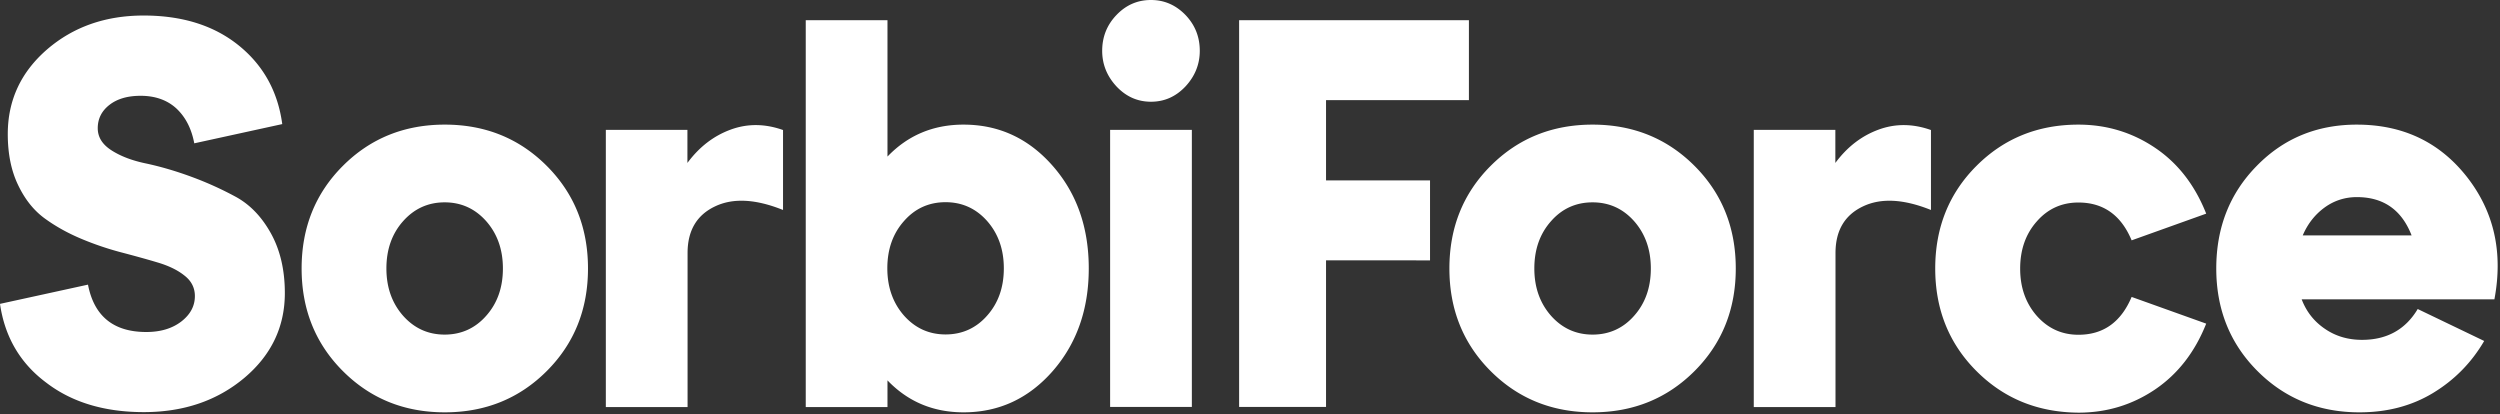 <svg width="966" height="160" fill="none" xmlns="http://www.w3.org/2000/svg"><rect width="100%" height="100%" fill="#333333" stroke="none"/><path d="m0 117.414 33.998-7.432c2.357 12.222 9.899 18.303 22.508 18.303 5.538 0 10.016-1.351 13.552-4.054 3.476-2.702 5.244-5.957 5.244-9.827 0-3.132-1.297-5.773-3.948-7.861-2.652-2.15-6.069-3.808-10.37-5.098-4.302-1.29-9.015-2.58-14.141-3.931a116.395 116.395 0 0 1-15.379-5.22c-5.126-2.15-9.84-4.73-14.141-7.862C13.022 81.299 9.604 77 6.953 71.41c-2.652-5.528-3.948-12.1-3.948-19.593 0-13.082 5.067-23.953 15.202-32.736C28.34 10.361 40.774 6 55.504 6c14.848 0 27.104 3.808 36.65 11.485 9.544 7.678 15.201 17.812 16.91 30.464l-33.998 7.432c-1.06-5.65-3.359-10.134-6.894-13.451-3.535-3.255-8.19-4.913-13.846-4.913-5.009 0-9.015 1.166-12.02 3.5-3.005 2.334-4.537 5.344-4.537 9.029 0 3.44 1.767 6.265 5.303 8.537 3.535 2.273 8.013 3.992 13.434 5.098 5.42 1.167 11.195 2.825 17.382 5.098a130.41 130.41 0 0 1 17.381 7.861c5.421 3.01 9.899 7.678 13.434 14.065 3.536 6.388 5.362 14.065 5.362 23.032 0 13.082-5.244 24.015-15.673 32.798C83.904 154.818 71 159.24 55.562 159.24c-15.26 0-27.869-3.808-37.827-11.485C7.72 140.262 1.827 130.066 0 117.414Zm132.455 25.938c-10.606-10.625-15.909-23.831-15.909-39.615 0-15.785 5.303-28.99 15.909-39.615 10.606-10.626 23.745-15.97 39.418-15.97 15.673 0 28.813 5.344 39.419 15.97 10.606 10.625 15.909 23.83 15.909 39.615 0 15.784-5.303 28.99-15.909 39.615-10.606 10.625-23.746 15.969-39.419 15.969-15.732 0-28.812-5.344-39.418-15.969Zm23.274-57.856c-4.302 4.852-6.423 10.932-6.423 18.241 0 7.247 2.121 13.328 6.423 18.241 4.301 4.852 9.663 7.309 16.085 7.309 6.423 0 11.844-2.457 16.086-7.309 4.301-4.852 6.422-10.932 6.422-18.241 0-7.248-2.121-13.328-6.422-18.241-4.301-4.853-9.663-7.31-16.086-7.31-6.422 0-11.784 2.457-16.085 7.31Zm109.889-35.317v12.775c4.596-6.203 10.134-10.441 16.616-12.837 6.422-2.395 13.257-2.395 20.328.123v30.894c-10.547-4.238-19.327-4.73-26.338-1.351-7.071 3.378-10.547 9.397-10.547 17.995v59.515h-31.582V50.179h31.523Zm106.707-2.026c13.669 0 25.159 5.343 34.469 15.969 9.309 10.625 13.905 23.83 13.905 39.615 0 15.785-4.655 28.99-13.905 39.615-9.31 10.626-20.8 15.969-34.469 15.969-11.726 0-21.507-4.115-29.402-12.345v10.318h-31.582V7.801h31.582v52.697c7.895-8.23 17.676-12.345 29.402-12.345Zm-23.039 73.764c4.302 4.852 9.663 7.309 16.086 7.309 6.422 0 11.843-2.457 16.085-7.309 4.302-4.852 6.423-10.933 6.423-18.241 0-7.248-2.121-13.328-6.423-18.242-4.301-4.852-9.663-7.309-16.085-7.309-6.481 0-11.843 2.457-16.086 7.31-4.301 4.851-6.422 10.932-6.422 18.241 0 7.308 2.18 13.389 6.422 18.241Zm76.599-102.263c0-5.405 1.826-10.011 5.538-13.88C435.135 1.903 439.554 0 444.74 0c5.185 0 9.604 1.965 13.316 5.773 3.712 3.87 5.538 8.476 5.538 13.881 0 5.22-1.885 9.827-5.538 13.758-3.712 3.93-8.131 5.896-13.316 5.896-5.186 0-9.605-1.965-13.317-5.896-3.653-3.931-5.538-8.537-5.538-13.758Zm34.646 30.525h-31.582v107.053h31.582V50.179Zm51.849 107.054h-33.585V7.801h88.794v30.893H512.38v31.017h40.184v30.894H512.38v56.628Zm63.576-13.881c-10.605-10.625-15.908-23.831-15.908-39.615 0-15.785 5.303-28.99 15.908-39.615 10.606-10.626 23.746-15.97 39.419-15.97 15.673 0 28.813 5.344 39.418 15.97 10.606 10.625 15.909 23.83 15.909 39.615 0 15.784-5.303 28.99-15.909 39.615-10.605 10.625-23.745 15.969-39.418 15.969-15.673 0-28.813-5.344-39.419-15.969Zm23.333-57.856c-4.301 4.852-6.422 10.932-6.422 18.241 0 7.247 2.121 13.328 6.422 18.241 4.302 4.852 9.663 7.309 16.086 7.309 6.422 0 11.843-2.457 16.085-7.309 4.302-4.852 6.423-10.932 6.423-18.241 0-7.248-2.121-13.328-6.423-18.241-4.301-4.853-9.663-7.31-16.085-7.31-6.481 0-11.843 2.457-16.086 7.31Zm109.89-35.317v12.775c4.595-6.203 10.134-10.441 16.615-12.837 6.423-2.395 13.258-2.395 20.328.123v30.894c-10.547-4.238-19.326-4.73-26.338-1.351-7.07 3.378-10.547 9.397-10.547 17.995v59.515h-31.581V50.179h31.523Zm54.501 93.173c-10.605-10.625-15.908-23.831-15.908-39.615 0-15.785 5.303-28.99 15.908-39.615 10.606-10.626 23.746-15.97 39.419-15.97 10.9 0 20.799 3.01 29.637 8.968 8.839 5.958 15.379 14.433 19.739 25.427l-28.813 10.319c-4.065-9.766-10.959-14.618-20.563-14.618-6.482 0-11.843 2.457-16.086 7.309-4.301 4.852-6.422 10.932-6.422 18.241 0 7.248 2.121 13.328 6.422 18.242 4.302 4.852 9.663 7.309 16.086 7.309 9.604 0 16.439-4.853 20.563-14.618l28.813 10.318c-4.36 10.994-10.959 19.47-19.739 25.428-8.838 5.957-18.678 8.967-29.637 8.967-15.732-.123-28.813-5.467-39.419-16.092Zm147.011-95.199c17.794 0 31.936 6.756 42.483 20.145 10.546 13.45 14.082 29.236 10.664 47.354h-74.476c1.826 4.791 4.831 8.599 9.015 11.424 4.124 2.825 8.897 4.238 14.318 4.238 9.604 0 16.792-3.992 21.506-11.915l25.69 12.345c-4.891 8.353-11.431 15.047-19.739 20.084-8.308 5.036-17.794 7.493-28.459 7.493-15.673 0-28.813-5.344-39.419-15.969-10.605-10.625-15.908-23.831-15.908-39.615 0-15.785 5.185-28.99 15.614-39.615 10.429-10.687 23.333-15.97 38.711-15.97Zm0 28.007c-4.596 0-8.779 1.351-12.432 3.992-3.712 2.703-6.541 6.265-8.485 10.81h42.07c-3.83-9.889-10.901-14.802-21.153-14.802Z" fill="#fff"/></svg>
